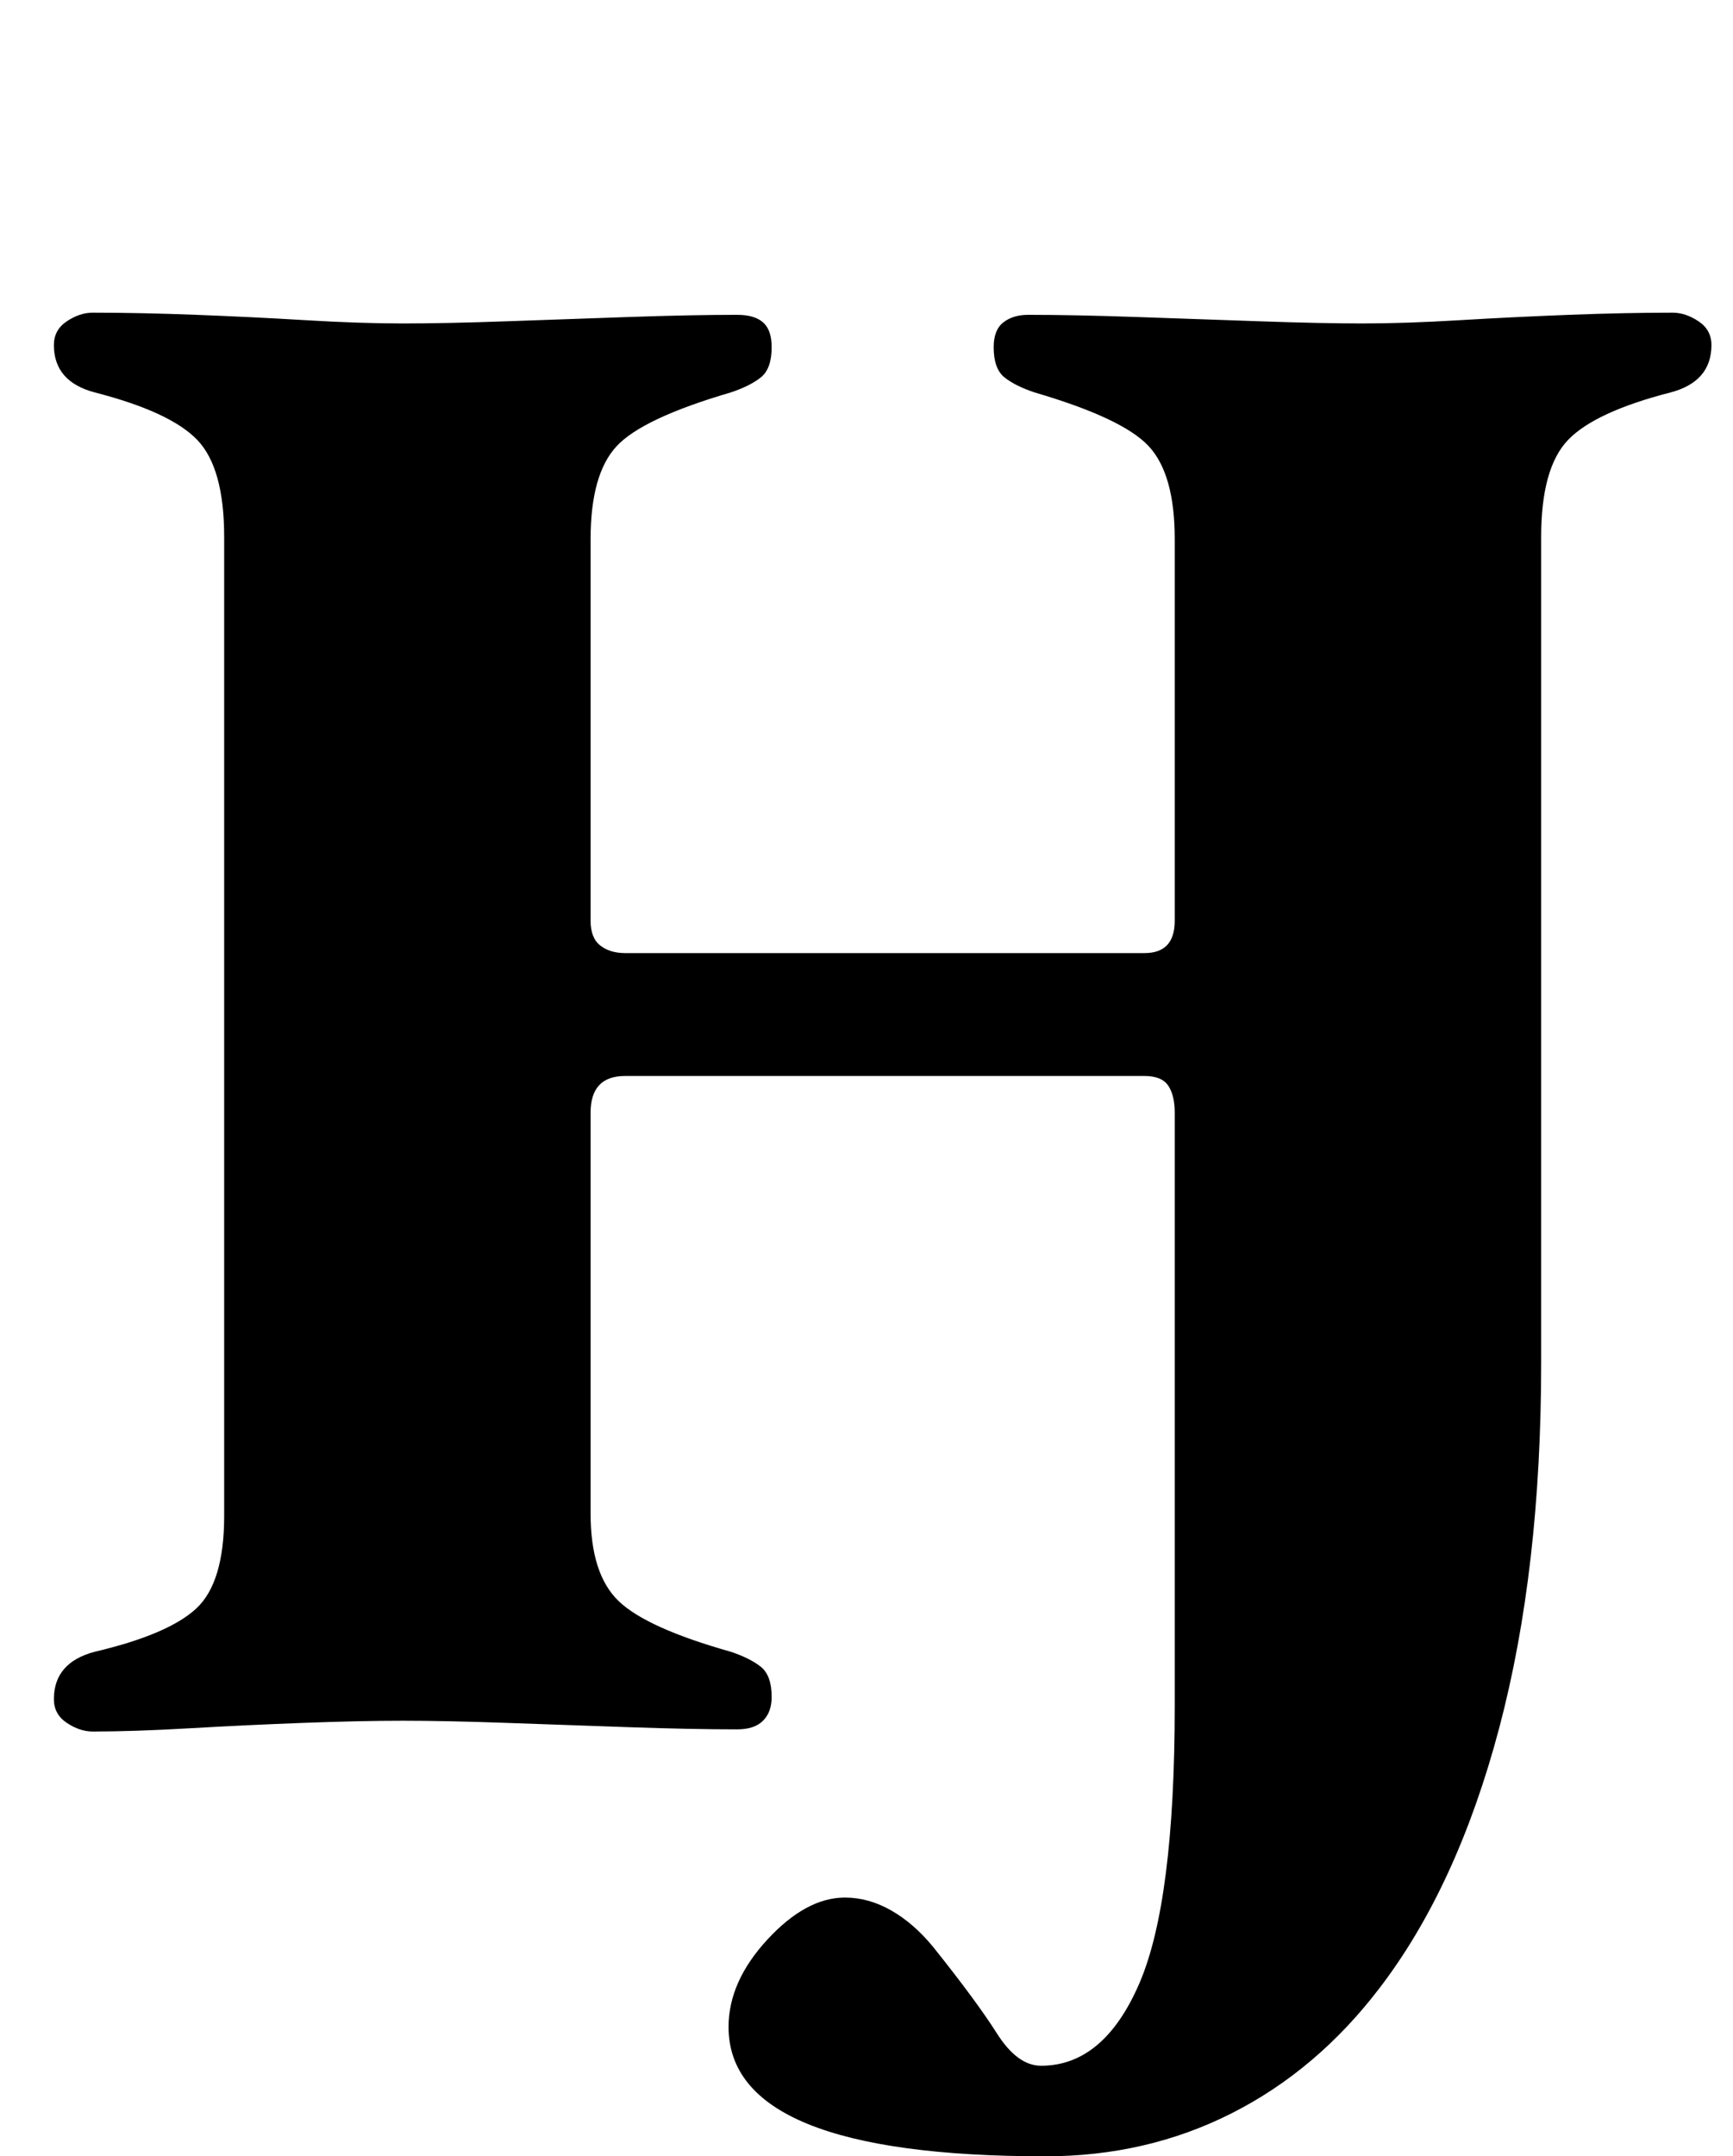<?xml version="1.0" standalone="no"?>
<!DOCTYPE svg PUBLIC "-//W3C//DTD SVG 1.1//EN" "http://www.w3.org/Graphics/SVG/1.1/DTD/svg11.dtd" >
<svg xmlns="http://www.w3.org/2000/svg" xmlns:xlink="http://www.w3.org/1999/xlink" version="1.1" viewBox="-10 0 804 1000">
  <g transform="matrix(1 0 0 -1 0 800)">
   <path fill="currentColor"
d="M475 -200q-147 0 -147 60q0 21 18 40.5t36 19.5q11 0 21.5 -6t19.5 -17q20 -25 29.5 -40t20.5 -15q29 0 45.5 38t16.5 129v275q0 8 -3 12.5t-11 4.5h-241q-16 0 -16 -17v-186q0 -28 13 -40.5t52 -23.5q9 -3 14 -7t5 -14q0 -7 -4 -11t-12 -4q-21 0 -50 1t-57 2t-48 1
t-46.5 -1t-52.5 -2.5t-45 -1.5q-6 0 -12 4t-6 11q0 17 19 22q34 8 47 20t13 43v454q0 32 -12.5 45t-47.5 22q-19 5 -19 22q0 7 6 11t12 4q22 0 48 -1t51 -2.5t45 -1.5t48 1t57 2t50 1q8 0 12 -3.5t4 -11.5q0 -10 -5 -14t-14 -7q-41 -12 -53 -25t-12 -43v-177q0 -8 4.5 -11.5
t11.5 -3.5h241q14 0 14 15v177q0 30 -12 43t-53 25q-9 3 -14 7t-5 14q0 8 4.5 11.5t11.5 3.5q21 0 50 -1t57.5 -2t47.5 -1q20 0 45 1.5t51 2.5t48 1q6 0 12 -4t6 -11q0 -17 -19 -22q-35 -9 -47.5 -22t-12.5 -45v-383q0 -96 -19.5 -169.5t-55.5 -120.5q-29 -38 -68.5 -58
t-86.5 -20z" />
  </g>

</svg>

